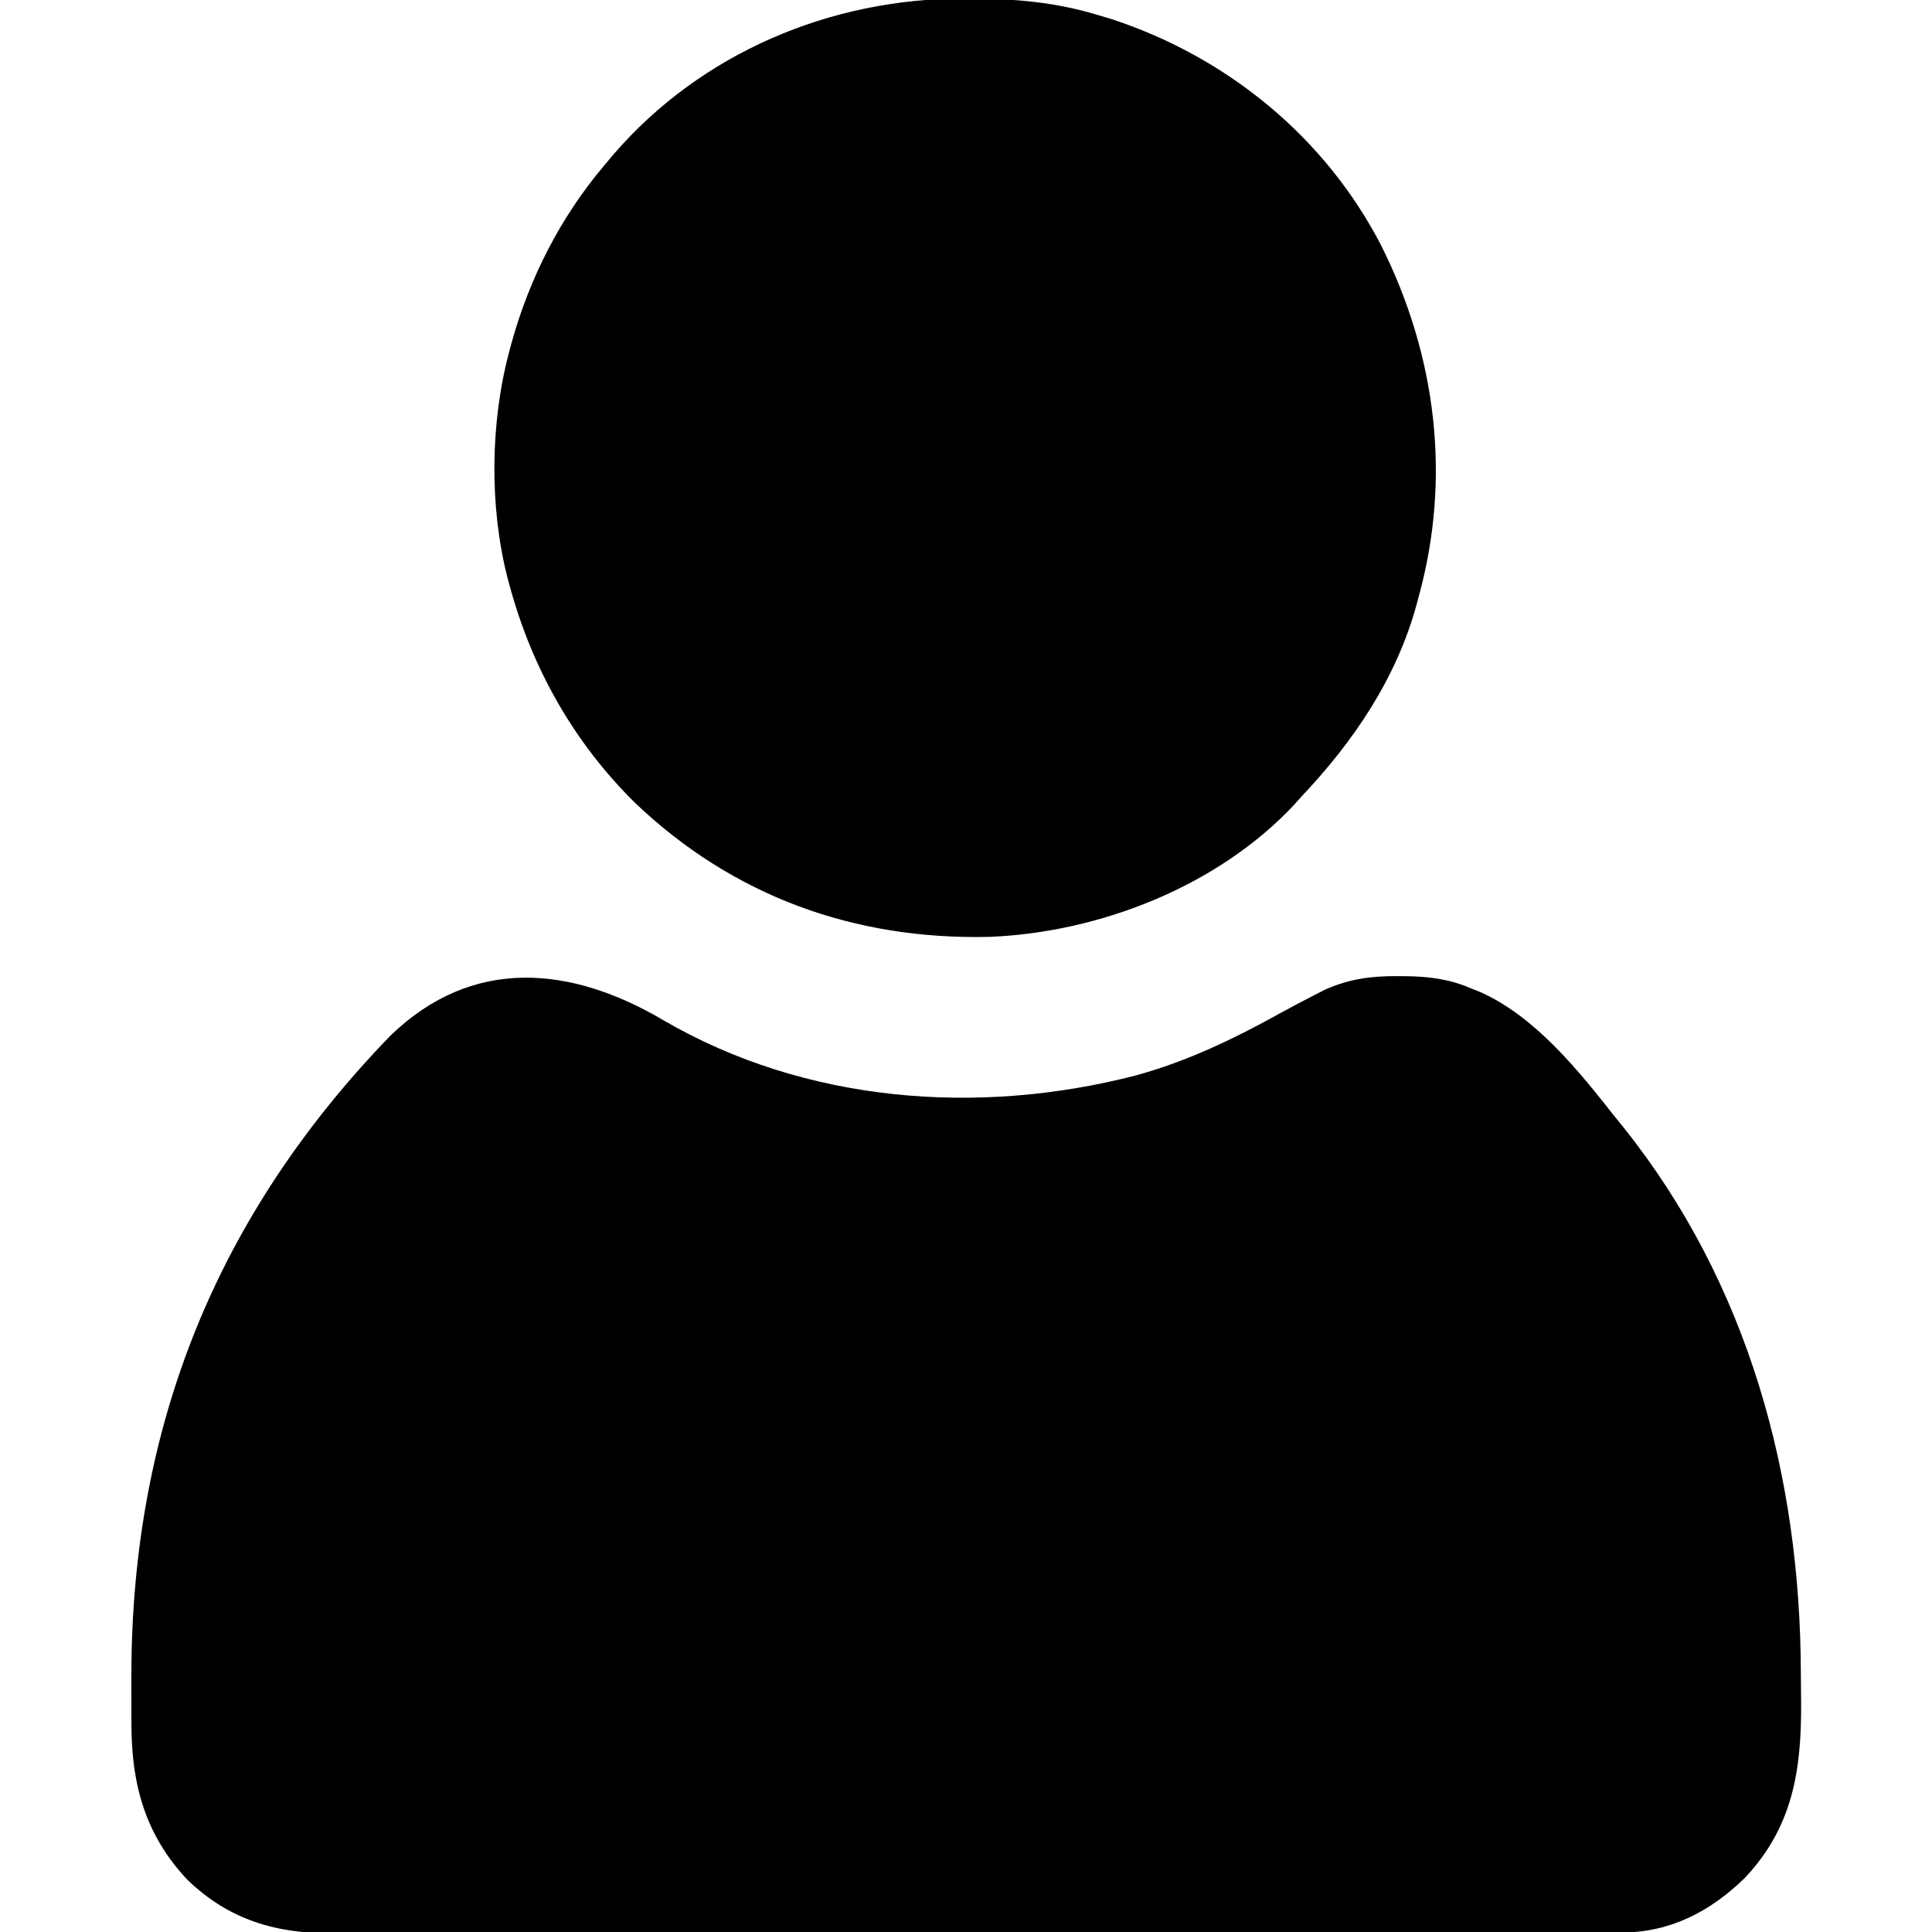 <?xml version="1.0" encoding="UTF-8"?>
<svg version="1.1" xmlns="http://www.w3.org/2000/svg" width="512" height="512">
<path d="M0 0 C37.622 21.933 83.508 25.444 125.214 14.643 C138.795 10.929 151.259 4.941 163.522 -1.876 C166.479 -3.503 169.46 -5.069 172.464 -6.607 C173.397 -7.086 174.33 -7.566 175.292 -8.06 C181.763 -10.932 187.548 -11.717 194.526 -11.669 C195.367 -11.665 196.208 -11.661 197.074 -11.656 C203.211 -11.545 208.549 -10.843 214.214 -8.357 C215.196 -7.974 215.196 -7.974 216.198 -7.583 C230.928 -1.161 242.525 13.324 252.214 25.643 C253.005 26.618 253.797 27.592 254.612 28.596 C287.563 69.967 301.337 120.818 301.454 173.02 C301.464 175.64 301.495 178.258 301.526 180.878 C301.639 198.789 299.307 213.939 286.53 227.389 C277.444 236.231 266.831 241.76 254.004 241.775 C252.746 241.779 251.489 241.782 250.193 241.786 C248.799 241.786 247.406 241.785 246.013 241.784 C244.531 241.786 243.049 241.789 241.567 241.793 C237.493 241.801 233.419 241.803 229.345 241.803 C224.951 241.805 220.558 241.813 216.164 241.819 C206.557 241.833 196.949 241.839 187.342 241.843 C181.342 241.846 175.343 241.85 169.343 241.855 C152.731 241.867 136.119 241.877 119.507 241.881 C118.444 241.881 117.381 241.881 116.285 241.882 C114.687 241.882 114.687 241.882 113.056 241.882 C110.896 241.883 108.737 241.883 106.577 241.884 C105.506 241.884 104.435 241.884 103.331 241.884 C85.976 241.888 68.62 241.906 51.265 241.929 C33.444 241.953 15.624 241.965 -2.197 241.966 C-12.202 241.967 -22.206 241.973 -32.211 241.991 C-40.731 242.006 -49.25 242.012 -57.77 242.003 C-62.115 241.999 -66.461 242 -70.806 242.014 C-74.788 242.027 -78.77 242.026 -82.752 242.014 C-84.188 242.012 -85.625 242.015 -87.062 242.024 C-102.37 242.111 -114.922 238.624 -126.161 227.768 C-137.204 216.026 -140.93 202.679 -140.954 186.729 C-140.958 185.886 -140.963 185.042 -140.967 184.173 C-140.977 181.455 -140.977 178.737 -140.974 176.018 C-140.973 175.091 -140.972 174.163 -140.971 173.207 C-140.826 107.27 -118.134 51.416 -72.29 4.065 C-50.446 -17.026 -24.339 -14.358 0 0 Z " fill="#000000" transform="translate(175.786,270.357)"/>
<path d="M0 0 C1.056 0 1.056 0 2.134 0.001 C13.645 0.035 24.452 0.994 35.5 4.375 C37.327 4.918 37.327 4.918 39.191 5.473 C69.827 15.571 95.751 36.772 110.578 65.53 C125.095 94.579 129.165 126.828 120.5 158.375 C120.323 159.042 120.147 159.71 119.965 160.397 C114.615 180.063 103.351 196.685 89.5 211.375 C88.837 212.114 88.175 212.852 87.492 213.613 C67.29 235.236 35.872 247.514 6.664 248.656 C-29.076 249.48 -61.068 237.964 -87.093 213.253 C-103.415 197.197 -114.552 177.452 -120.5 155.375 C-120.767 154.387 -120.767 154.387 -121.039 153.38 C-125.852 134.46 -125.571 112.213 -120.5 93.375 C-120.312 92.668 -120.124 91.961 -119.93 91.232 C-115.179 74.073 -106.997 57.994 -95.5 44.375 C-94.255 42.886 -94.255 42.886 -92.984 41.367 C-69.725 14.389 -35.366 -0.098 0 0 Z " fill="#000000" transform="translate(255.5,-0.375)"/>
</svg>
